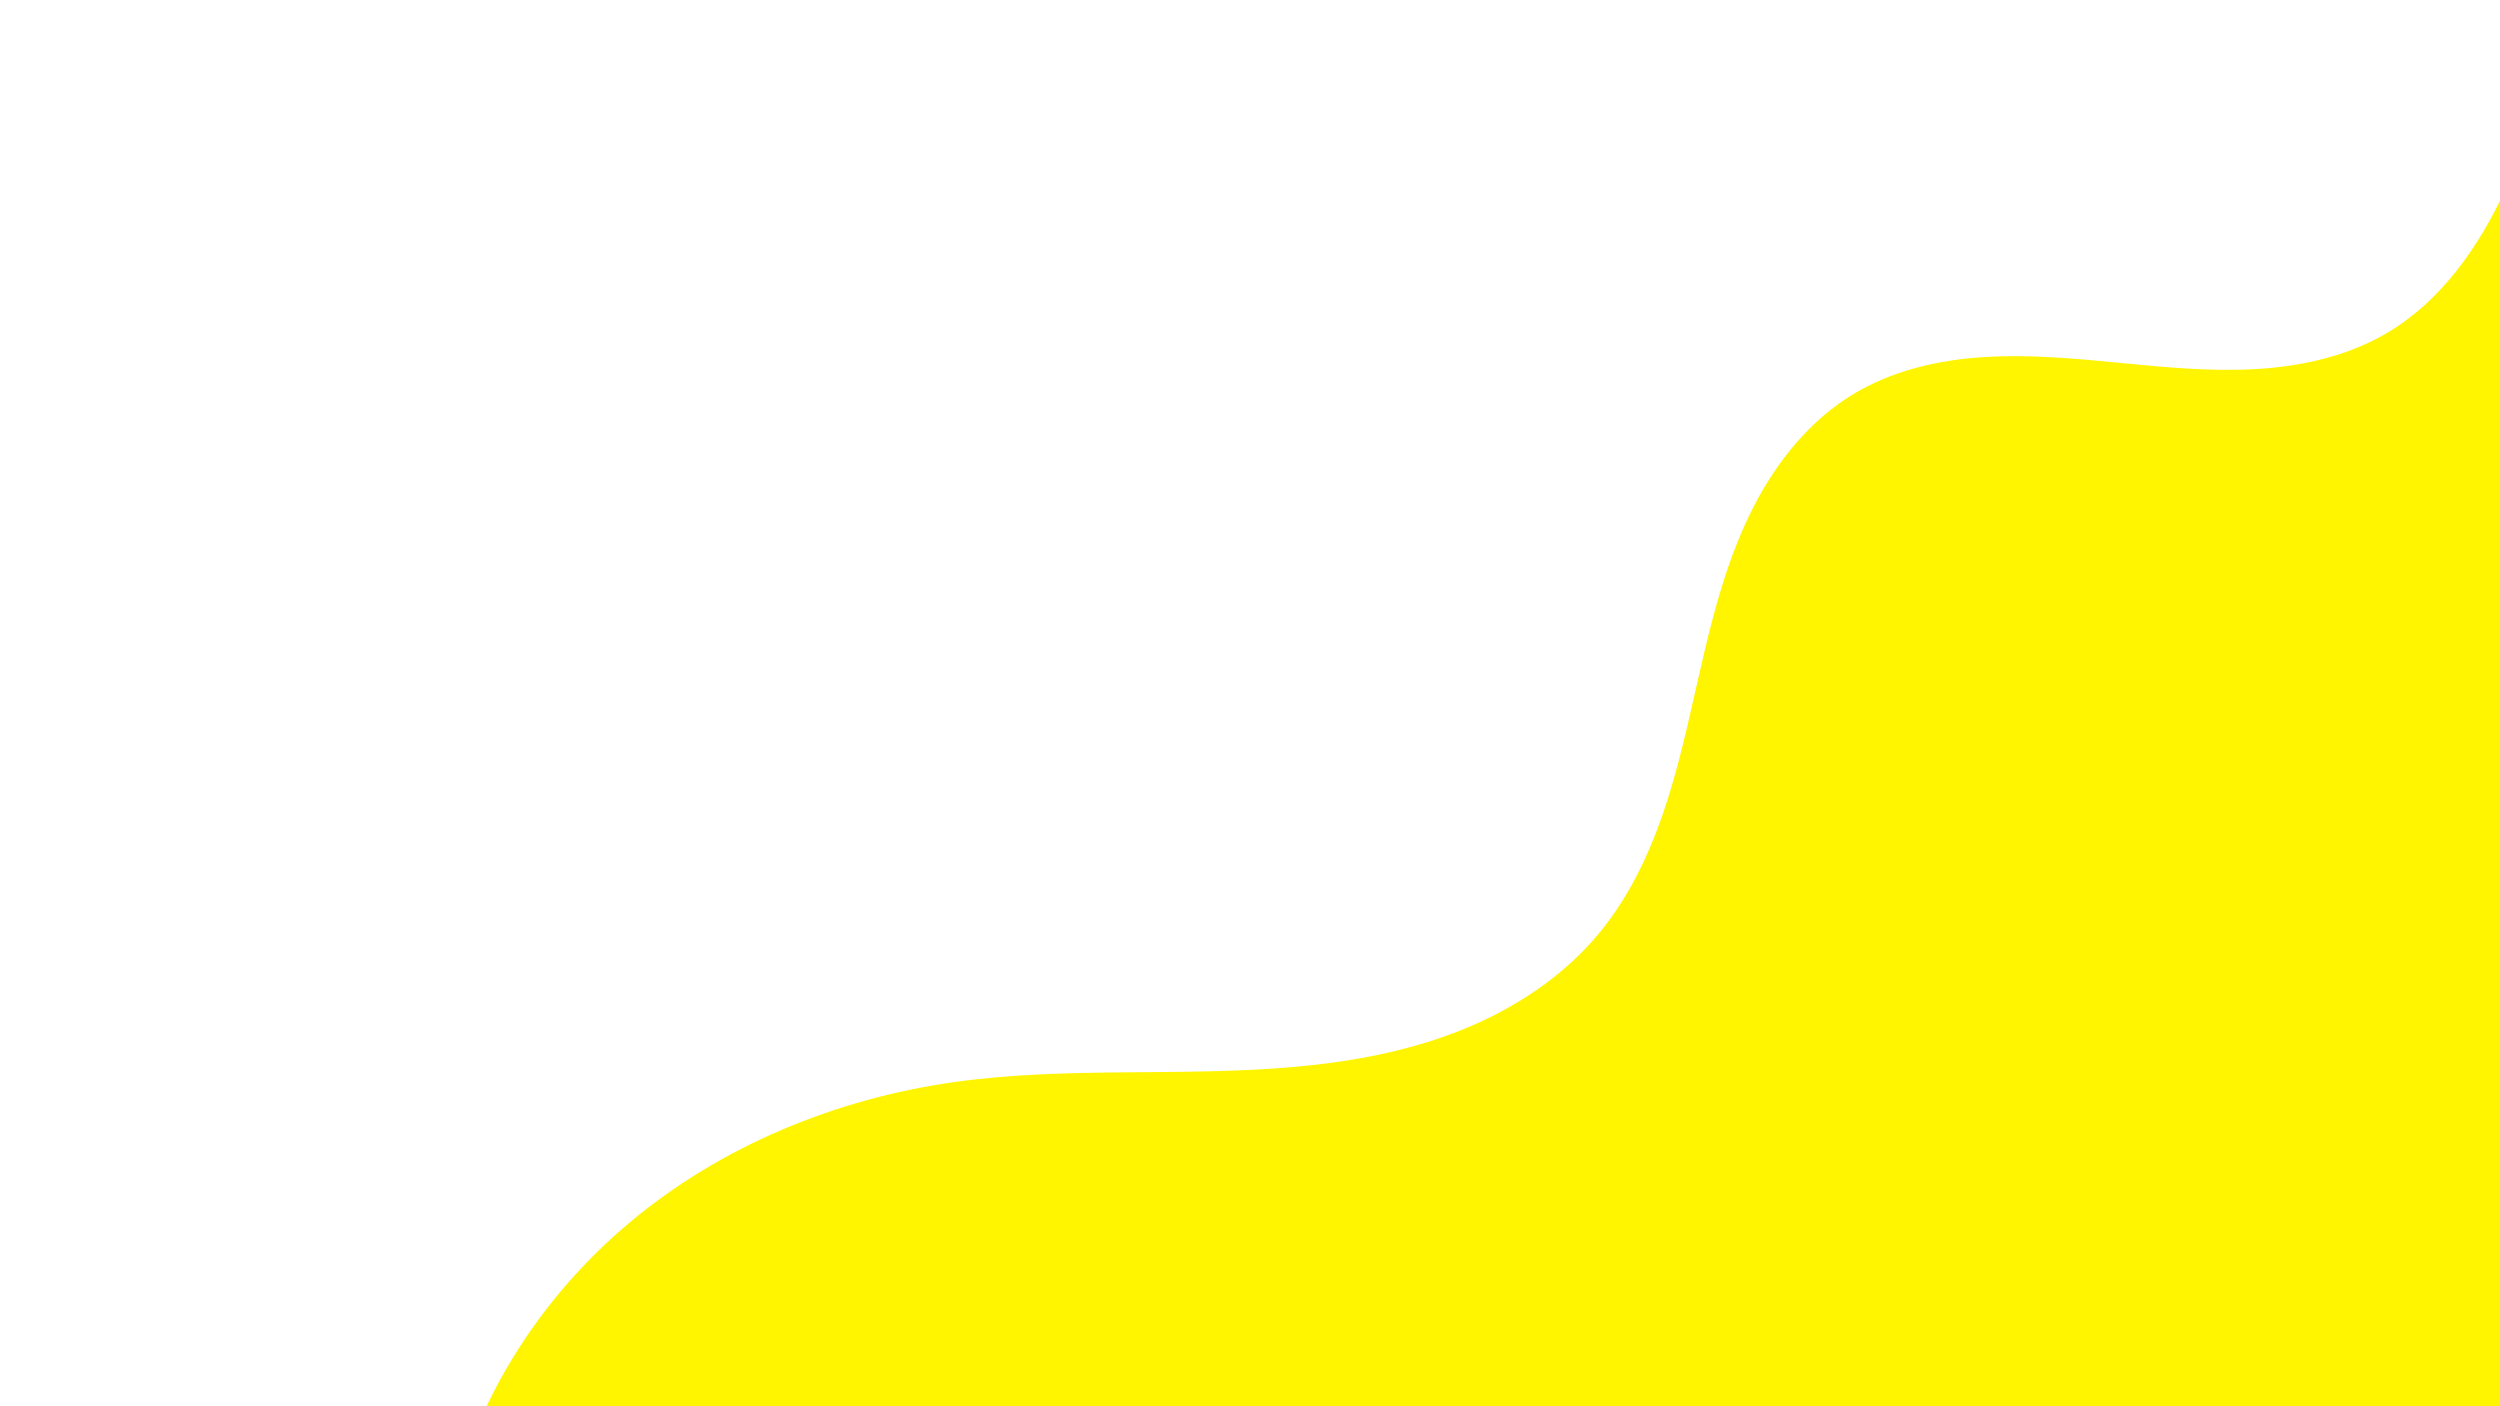 <svg xmlns="http://www.w3.org/2000/svg" xmlns:xlink="http://www.w3.org/1999/xlink" width="1920" zoomAndPan="magnify" viewBox="0 0 1440 810" height="1080" preserveAspectRatio="xMidYMid meet" version="1.0"><rect x="0" y="0" width="1440" height="810" fill="#808080" stroke="none"/><defs><radialGradient gradientTransform="matrix(1, 0, 0, 1, 0, 0)" gradientUnits="userSpaceOnUse" r="1652.18" cx="0" id="0b532130aa" cy="0" fx="0" fy="0"><stop stop-opacity="1" stop-color="rgb(8.957%, 1.814%, 22.43%)" offset="0"/><stop stop-opacity="1" stop-color="rgb(9.671%, 2.246%, 22.49%)" offset="0.004"/><stop stop-opacity="1" stop-color="rgb(10.385%, 2.678%, 22.551%)" offset="0.008"/><stop stop-opacity="1" stop-color="rgb(11.098%, 3.111%, 22.612%)" offset="0.012"/><stop stop-opacity="1" stop-color="rgb(11.812%, 3.543%, 22.673%)" offset="0.016"/><stop stop-opacity="1" stop-color="rgb(12.526%, 3.975%, 22.734%)" offset="0.02"/><stop stop-opacity="1" stop-color="rgb(13.24%, 4.407%, 22.795%)" offset="0.023"/><stop stop-opacity="1" stop-color="rgb(13.954%, 4.839%, 22.856%)" offset="0.027"/><stop stop-opacity="1" stop-color="rgb(14.668%, 5.27%, 22.917%)" offset="0.031"/><stop stop-opacity="1" stop-color="rgb(15.382%, 5.702%, 22.978%)" offset="0.035"/><stop stop-opacity="1" stop-color="rgb(16.096%, 6.136%, 23.039%)" offset="0.039"/><stop stop-opacity="1" stop-color="rgb(16.811%, 6.567%, 23.1%)" offset="0.043"/><stop stop-opacity="1" stop-color="rgb(17.525%, 6.999%, 23.161%)" offset="0.047"/><stop stop-opacity="1" stop-color="rgb(18.239%, 7.431%, 23.222%)" offset="0.051"/><stop stop-opacity="1" stop-color="rgb(18.953%, 7.863%, 23.283%)" offset="0.055"/><stop stop-opacity="1" stop-color="rgb(19.667%, 8.295%, 23.344%)" offset="0.059"/><stop stop-opacity="1" stop-color="rgb(20.381%, 8.727%, 23.404%)" offset="0.062"/><stop stop-opacity="1" stop-color="rgb(21.095%, 9.16%, 23.465%)" offset="0.066"/><stop stop-opacity="1" stop-color="rgb(21.809%, 9.592%, 23.526%)" offset="0.07"/><stop stop-opacity="1" stop-color="rgb(22.523%, 10.023%, 23.587%)" offset="0.074"/><stop stop-opacity="1" stop-color="rgb(23.238%, 10.455%, 23.648%)" offset="0.078"/><stop stop-opacity="1" stop-color="rgb(23.952%, 10.887%, 23.709%)" offset="0.082"/><stop stop-opacity="1" stop-color="rgb(24.666%, 11.319%, 23.77%)" offset="0.086"/><stop stop-opacity="1" stop-color="rgb(25.38%, 11.751%, 23.831%)" offset="0.09"/><stop stop-opacity="1" stop-color="rgb(26.094%, 12.183%, 23.892%)" offset="0.094"/><stop stop-opacity="1" stop-color="rgb(26.808%, 12.616%, 23.953%)" offset="0.098"/><stop stop-opacity="1" stop-color="rgb(27.522%, 13.048%, 24.014%)" offset="0.102"/><stop stop-opacity="1" stop-color="rgb(28.236%, 13.48%, 24.075%)" offset="0.105"/><stop stop-opacity="1" stop-color="rgb(28.951%, 13.911%, 24.136%)" offset="0.109"/><stop stop-opacity="1" stop-color="rgb(29.665%, 14.343%, 24.197%)" offset="0.113"/><stop stop-opacity="1" stop-color="rgb(30.379%, 14.775%, 24.258%)" offset="0.117"/><stop stop-opacity="1" stop-color="rgb(31.093%, 15.207%, 24.319%)" offset="0.121"/><stop stop-opacity="1" stop-color="rgb(31.807%, 15.64%, 24.379%)" offset="0.125"/><stop stop-opacity="1" stop-color="rgb(32.521%, 16.072%, 24.44%)" offset="0.129"/><stop stop-opacity="1" stop-color="rgb(33.234%, 16.504%, 24.501%)" offset="0.133"/><stop stop-opacity="1" stop-color="rgb(33.948%, 16.936%, 24.562%)" offset="0.137"/><stop stop-opacity="1" stop-color="rgb(34.662%, 17.368%, 24.623%)" offset="0.141"/><stop stop-opacity="1" stop-color="rgb(35.376%, 17.799%, 24.684%)" offset="0.145"/><stop stop-opacity="1" stop-color="rgb(36.09%, 18.231%, 24.745%)" offset="0.148"/><stop stop-opacity="1" stop-color="rgb(36.804%, 18.665%, 24.806%)" offset="0.152"/><stop stop-opacity="1" stop-color="rgb(37.518%, 19.096%, 24.867%)" offset="0.156"/><stop stop-opacity="1" stop-color="rgb(38.232%, 19.528%, 24.928%)" offset="0.16"/><stop stop-opacity="1" stop-color="rgb(38.947%, 19.96%, 24.989%)" offset="0.164"/><stop stop-opacity="1" stop-color="rgb(39.661%, 20.392%, 25.05%)" offset="0.168"/><stop stop-opacity="1" stop-color="rgb(40.375%, 20.824%, 25.111%)" offset="0.172"/><stop stop-opacity="1" stop-color="rgb(41.089%, 21.255%, 25.172%)" offset="0.176"/><stop stop-opacity="1" stop-color="rgb(41.803%, 21.687%, 25.233%)" offset="0.18"/><stop stop-opacity="1" stop-color="rgb(42.517%, 22.121%, 25.293%)" offset="0.184"/><stop stop-opacity="1" stop-color="rgb(43.231%, 22.552%, 25.354%)" offset="0.188"/><stop stop-opacity="1" stop-color="rgb(43.945%, 22.984%, 25.415%)" offset="0.191"/><stop stop-opacity="1" stop-color="rgb(44.659%, 23.416%, 25.476%)" offset="0.195"/><stop stop-opacity="1" stop-color="rgb(45.374%, 23.848%, 25.537%)" offset="0.199"/><stop stop-opacity="1" stop-color="rgb(46.088%, 24.28%, 25.598%)" offset="0.203"/><stop stop-opacity="1" stop-color="rgb(46.802%, 24.712%, 25.659%)" offset="0.207"/><stop stop-opacity="1" stop-color="rgb(47.516%, 25.145%, 25.72%)" offset="0.211"/><stop stop-opacity="1" stop-color="rgb(48.23%, 25.577%, 25.781%)" offset="0.215"/><stop stop-opacity="1" stop-color="rgb(48.944%, 26.009%, 25.842%)" offset="0.219"/><stop stop-opacity="1" stop-color="rgb(49.658%, 26.44%, 25.903%)" offset="0.223"/><stop stop-opacity="1" stop-color="rgb(50.372%, 26.872%, 25.964%)" offset="0.227"/><stop stop-opacity="1" stop-color="rgb(51.086%, 27.304%, 26.025%)" offset="0.23"/><stop stop-opacity="1" stop-color="rgb(51.801%, 27.736%, 26.086%)" offset="0.234"/><stop stop-opacity="1" stop-color="rgb(52.515%, 28.169%, 26.147%)" offset="0.238"/><stop stop-opacity="1" stop-color="rgb(53.229%, 28.601%, 26.208%)" offset="0.242"/><stop stop-opacity="1" stop-color="rgb(53.943%, 29.033%, 26.268%)" offset="0.246"/><stop stop-opacity="1" stop-color="rgb(54.657%, 29.465%, 26.329%)" offset="0.25"/><stop stop-opacity="1" stop-color="rgb(55.37%, 29.897%, 26.39%)" offset="0.254"/><stop stop-opacity="1" stop-color="rgb(56.084%, 30.328%, 26.451%)" offset="0.258"/><stop stop-opacity="1" stop-color="rgb(56.798%, 30.76%, 26.512%)" offset="0.262"/><stop stop-opacity="1" stop-color="rgb(57.512%, 31.192%, 26.573%)" offset="0.266"/><stop stop-opacity="1" stop-color="rgb(58.226%, 31.625%, 26.634%)" offset="0.27"/><stop stop-opacity="1" stop-color="rgb(58.94%, 32.057%, 26.695%)" offset="0.273"/><stop stop-opacity="1" stop-color="rgb(59.654%, 32.489%, 26.756%)" offset="0.277"/><stop stop-opacity="1" stop-color="rgb(60.368%, 32.921%, 26.817%)" offset="0.281"/><stop stop-opacity="1" stop-color="rgb(61.082%, 33.353%, 26.878%)" offset="0.285"/><stop stop-opacity="1" stop-color="rgb(61.797%, 33.784%, 26.939%)" offset="0.289"/><stop stop-opacity="1" stop-color="rgb(62.511%, 34.216%, 27%)" offset="0.293"/><stop stop-opacity="1" stop-color="rgb(63.225%, 34.65%, 27.061%)" offset="0.297"/><stop stop-opacity="1" stop-color="rgb(63.939%, 35.081%, 27.122%)" offset="0.301"/><stop stop-opacity="1" stop-color="rgb(64.653%, 35.513%, 27.184%)" offset="0.305"/><stop stop-opacity="1" stop-color="rgb(65.367%, 35.945%, 27.243%)" offset="0.309"/><stop stop-opacity="1" stop-color="rgb(66.081%, 36.377%, 27.304%)" offset="0.312"/><stop stop-opacity="1" stop-color="rgb(66.795%, 36.809%, 27.365%)" offset="0.316"/><stop stop-opacity="1" stop-color="rgb(67.509%, 37.241%, 27.426%)" offset="0.32"/><stop stop-opacity="1" stop-color="rgb(68.224%, 37.674%, 27.487%)" offset="0.324"/><stop stop-opacity="1" stop-color="rgb(68.938%, 38.106%, 27.548%)" offset="0.328"/><stop stop-opacity="1" stop-color="rgb(69.652%, 38.538%, 27.609%)" offset="0.332"/><stop stop-opacity="1" stop-color="rgb(70.366%, 38.969%, 27.67%)" offset="0.336"/><stop stop-opacity="1" stop-color="rgb(71.08%, 39.401%, 27.731%)" offset="0.34"/><stop stop-opacity="1" stop-color="rgb(71.794%, 39.833%, 27.792%)" offset="0.344"/><stop stop-opacity="1" stop-color="rgb(72.508%, 40.265%, 27.853%)" offset="0.348"/><stop stop-opacity="1" stop-color="rgb(73.222%, 40.697%, 27.914%)" offset="0.352"/><stop stop-opacity="1" stop-color="rgb(73.936%, 41.13%, 27.975%)" offset="0.355"/><stop stop-opacity="1" stop-color="rgb(74.651%, 41.562%, 28.036%)" offset="0.359"/><stop stop-opacity="1" stop-color="rgb(75.365%, 41.994%, 28.098%)" offset="0.363"/><stop stop-opacity="1" stop-color="rgb(76.079%, 42.426%, 28.157%)" offset="0.367"/><stop stop-opacity="1" stop-color="rgb(76.793%, 42.857%, 28.218%)" offset="0.371"/><stop stop-opacity="1" stop-color="rgb(77.505%, 43.289%, 28.279%)" offset="0.375"/><stop stop-opacity="1" stop-color="rgb(78.22%, 43.721%, 28.34%)" offset="0.379"/><stop stop-opacity="1" stop-color="rgb(78.934%, 44.154%, 28.401%)" offset="0.383"/><stop stop-opacity="1" stop-color="rgb(79.648%, 44.586%, 28.462%)" offset="0.387"/><stop stop-opacity="1" stop-color="rgb(80.362%, 45.018%, 28.523%)" offset="0.391"/><stop stop-opacity="1" stop-color="rgb(81.076%, 45.45%, 28.584%)" offset="0.395"/><stop stop-opacity="1" stop-color="rgb(81.79%, 45.882%, 28.645%)" offset="0.398"/><stop stop-opacity="1" stop-color="rgb(82.504%, 46.313%, 28.706%)" offset="0.402"/><stop stop-opacity="1" stop-color="rgb(83.218%, 46.745%, 28.767%)" offset="0.406"/><stop stop-opacity="1" stop-color="rgb(83.932%, 47.177%, 28.828%)" offset="0.41"/><stop stop-opacity="1" stop-color="rgb(84.647%, 47.61%, 28.889%)" offset="0.414"/><stop stop-opacity="1" stop-color="rgb(85.361%, 48.042%, 28.951%)" offset="0.418"/><stop stop-opacity="1" stop-color="rgb(86.075%, 48.474%, 29.012%)" offset="0.422"/><stop stop-opacity="1" stop-color="rgb(86.789%, 48.906%, 29.073%)" offset="0.426"/><stop stop-opacity="1" stop-color="rgb(87.503%, 49.338%, 29.132%)" offset="0.43"/><stop stop-opacity="1" stop-color="rgb(88.217%, 49.77%, 29.193%)" offset="0.434"/><stop stop-opacity="1" stop-color="rgb(88.931%, 50.201%, 29.254%)" offset="0.438"/><stop stop-opacity="1" stop-color="rgb(89.645%, 50.635%, 29.315%)" offset="0.441"/><stop stop-opacity="1" stop-color="rgb(90.359%, 51.067%, 29.376%)" offset="0.445"/><stop stop-opacity="1" stop-color="rgb(91.074%, 51.498%, 29.437%)" offset="0.449"/><stop stop-opacity="1" stop-color="rgb(91.788%, 51.93%, 29.498%)" offset="0.453"/><stop stop-opacity="1" stop-color="rgb(92.502%, 52.362%, 29.559%)" offset="0.457"/><stop stop-opacity="1" stop-color="rgb(93.216%, 52.794%, 29.62%)" offset="0.461"/><stop stop-opacity="1" stop-color="rgb(93.93%, 53.226%, 29.681%)" offset="0.465"/><stop stop-opacity="1" stop-color="rgb(94.644%, 53.659%, 29.742%)" offset="0.469"/><stop stop-opacity="1" stop-color="rgb(95.358%, 54.091%, 29.803%)" offset="0.473"/><stop stop-opacity="1" stop-color="rgb(96.072%, 54.523%, 29.865%)" offset="0.477"/><stop stop-opacity="1" stop-color="rgb(96.786%, 54.955%, 29.926%)" offset="0.48"/><stop stop-opacity="1" stop-color="rgb(97.501%, 55.386%, 29.987%)" offset="0.484"/><stop stop-opacity="1" stop-color="rgb(98.215%, 55.818%, 30.048%)" offset="0.488"/><stop stop-opacity="1" stop-color="rgb(98.929%, 56.25%, 30.107%)" offset="0.492"/><stop stop-opacity="1" stop-color="rgb(99.643%, 56.682%, 30.168%)" offset="0.496"/><stop stop-opacity="1" stop-color="rgb(99.622%, 56.676%, 30.209%)" offset="0.5"/><stop stop-opacity="1" stop-color="rgb(98.868%, 56.232%, 30.231%)" offset="0.504"/><stop stop-opacity="1" stop-color="rgb(98.114%, 55.788%, 30.252%)" offset="0.508"/><stop stop-opacity="1" stop-color="rgb(97.36%, 55.344%, 30.273%)" offset="0.512"/><stop stop-opacity="1" stop-color="rgb(96.606%, 54.898%, 30.293%)" offset="0.516"/><stop stop-opacity="1" stop-color="rgb(95.853%, 54.454%, 30.315%)" offset="0.52"/><stop stop-opacity="1" stop-color="rgb(95.099%, 54.01%, 30.336%)" offset="0.523"/><stop stop-opacity="1" stop-color="rgb(94.345%, 53.564%, 30.357%)" offset="0.527"/><stop stop-opacity="1" stop-color="rgb(93.591%, 53.12%, 30.379%)" offset="0.531"/><stop stop-opacity="1" stop-color="rgb(92.838%, 52.676%, 30.4%)" offset="0.535"/><stop stop-opacity="1" stop-color="rgb(92.084%, 52.231%, 30.42%)" offset="0.539"/><stop stop-opacity="1" stop-color="rgb(91.33%, 51.787%, 30.441%)" offset="0.543"/><stop stop-opacity="1" stop-color="rgb(90.575%, 51.343%, 30.463%)" offset="0.547"/><stop stop-opacity="1" stop-color="rgb(89.821%, 50.897%, 30.484%)" offset="0.551"/><stop stop-opacity="1" stop-color="rgb(89.067%, 50.453%, 30.505%)" offset="0.555"/><stop stop-opacity="1" stop-color="rgb(88.313%, 50.009%, 30.527%)" offset="0.559"/><stop stop-opacity="1" stop-color="rgb(87.56%, 49.564%, 30.547%)" offset="0.562"/><stop stop-opacity="1" stop-color="rgb(86.806%, 49.12%, 30.568%)" offset="0.566"/><stop stop-opacity="1" stop-color="rgb(86.052%, 48.676%, 30.589%)" offset="0.57"/><stop stop-opacity="1" stop-color="rgb(85.298%, 48.23%, 30.611%)" offset="0.574"/><stop stop-opacity="1" stop-color="rgb(84.544%, 47.786%, 30.632%)" offset="0.578"/><stop stop-opacity="1" stop-color="rgb(83.791%, 47.342%, 30.653%)" offset="0.582"/><stop stop-opacity="1" stop-color="rgb(83.037%, 46.896%, 30.673%)" offset="0.586"/><stop stop-opacity="1" stop-color="rgb(82.283%, 46.452%, 30.695%)" offset="0.59"/><stop stop-opacity="1" stop-color="rgb(81.529%, 46.008%, 30.716%)" offset="0.594"/><stop stop-opacity="1" stop-color="rgb(80.774%, 45.563%, 30.737%)" offset="0.598"/><stop stop-opacity="1" stop-color="rgb(80.02%, 45.119%, 30.759%)" offset="0.602"/><stop stop-opacity="1" stop-color="rgb(79.266%, 44.675%, 30.779%)" offset="0.605"/><stop stop-opacity="1" stop-color="rgb(78.513%, 44.229%, 30.8%)" offset="0.609"/><stop stop-opacity="1" stop-color="rgb(77.759%, 43.785%, 30.821%)" offset="0.613"/><stop stop-opacity="1" stop-color="rgb(77.005%, 43.341%, 30.843%)" offset="0.617"/><stop stop-opacity="1" stop-color="rgb(76.251%, 42.896%, 30.864%)" offset="0.621"/><stop stop-opacity="1" stop-color="rgb(75.497%, 42.451%, 30.885%)" offset="0.625"/><stop stop-opacity="1" stop-color="rgb(74.744%, 42.007%, 30.905%)" offset="0.629"/><stop stop-opacity="1" stop-color="rgb(73.99%, 41.562%, 30.927%)" offset="0.633"/><stop stop-opacity="1" stop-color="rgb(73.236%, 41.118%, 30.948%)" offset="0.637"/><stop stop-opacity="1" stop-color="rgb(72.482%, 40.674%, 30.969%)" offset="0.641"/><stop stop-opacity="1" stop-color="rgb(71.727%, 40.228%, 30.991%)" offset="0.645"/><stop stop-opacity="1" stop-color="rgb(70.973%, 39.784%, 31.012%)" offset="0.648"/><stop stop-opacity="1" stop-color="rgb(70.219%, 39.34%, 31.032%)" offset="0.652"/><stop stop-opacity="1" stop-color="rgb(69.466%, 38.895%, 31.053%)" offset="0.656"/><stop stop-opacity="1" stop-color="rgb(68.712%, 38.451%, 31.075%)" offset="0.66"/><stop stop-opacity="1" stop-color="rgb(67.958%, 38.007%, 31.096%)" offset="0.664"/><stop stop-opacity="1" stop-color="rgb(67.204%, 37.561%, 31.117%)" offset="0.668"/><stop stop-opacity="1" stop-color="rgb(66.451%, 37.117%, 31.137%)" offset="0.672"/><stop stop-opacity="1" stop-color="rgb(65.697%, 36.673%, 31.158%)" offset="0.676"/><stop stop-opacity="1" stop-color="rgb(64.943%, 36.227%, 31.18%)" offset="0.68"/><stop stop-opacity="1" stop-color="rgb(64.189%, 35.783%, 31.201%)" offset="0.684"/><stop stop-opacity="1" stop-color="rgb(63.435%, 35.339%, 31.223%)" offset="0.688"/><stop stop-opacity="1" stop-color="rgb(62.682%, 34.894%, 31.244%)" offset="0.691"/><stop stop-opacity="1" stop-color="rgb(61.926%, 34.45%, 31.264%)" offset="0.695"/><stop stop-opacity="1" stop-color="rgb(61.172%, 34.006%, 31.285%)" offset="0.699"/><stop stop-opacity="1" stop-color="rgb(60.419%, 33.56%, 31.306%)" offset="0.703"/><stop stop-opacity="1" stop-color="rgb(59.665%, 33.116%, 31.328%)" offset="0.707"/><stop stop-opacity="1" stop-color="rgb(58.911%, 32.672%, 31.349%)" offset="0.711"/><stop stop-opacity="1" stop-color="rgb(58.157%, 32.227%, 31.371%)" offset="0.715"/><stop stop-opacity="1" stop-color="rgb(57.404%, 31.783%, 31.39%)" offset="0.719"/><stop stop-opacity="1" stop-color="rgb(56.65%, 31.339%, 31.412%)" offset="0.723"/><stop stop-opacity="1" stop-color="rgb(55.896%, 30.893%, 31.433%)" offset="0.727"/><stop stop-opacity="1" stop-color="rgb(55.142%, 30.449%, 31.454%)" offset="0.73"/><stop stop-opacity="1" stop-color="rgb(54.388%, 30.005%, 31.476%)" offset="0.734"/><stop stop-opacity="1" stop-color="rgb(53.635%, 29.559%, 31.496%)" offset="0.738"/><stop stop-opacity="1" stop-color="rgb(52.879%, 29.115%, 31.517%)" offset="0.742"/><stop stop-opacity="1" stop-color="rgb(52.126%, 28.671%, 31.538%)" offset="0.746"/><stop stop-opacity="1" stop-color="rgb(51.372%, 28.226%, 31.56%)" offset="0.75"/><stop stop-opacity="1" stop-color="rgb(50.618%, 27.782%, 31.581%)" offset="0.754"/><stop stop-opacity="1" stop-color="rgb(49.864%, 27.338%, 31.602%)" offset="0.758"/><stop stop-opacity="1" stop-color="rgb(49.11%, 26.894%, 31.622%)" offset="0.762"/><stop stop-opacity="1" stop-color="rgb(48.357%, 26.448%, 31.644%)" offset="0.766"/><stop stop-opacity="1" stop-color="rgb(47.603%, 26.004%, 31.665%)" offset="0.77"/><stop stop-opacity="1" stop-color="rgb(46.849%, 25.56%, 31.686%)" offset="0.773"/><stop stop-opacity="1" stop-color="rgb(46.095%, 25.114%, 31.708%)" offset="0.777"/><stop stop-opacity="1" stop-color="rgb(45.341%, 24.67%, 31.729%)" offset="0.781"/><stop stop-opacity="1" stop-color="rgb(44.588%, 24.226%, 31.749%)" offset="0.785"/><stop stop-opacity="1" stop-color="rgb(43.834%, 23.781%, 31.77%)" offset="0.789"/><stop stop-opacity="1" stop-color="rgb(43.079%, 23.337%, 31.792%)" offset="0.793"/><stop stop-opacity="1" stop-color="rgb(42.325%, 22.893%, 31.813%)" offset="0.797"/><stop stop-opacity="1" stop-color="rgb(41.571%, 22.447%, 31.834%)" offset="0.801"/><stop stop-opacity="1" stop-color="rgb(40.817%, 22.003%, 31.854%)" offset="0.805"/><stop stop-opacity="1" stop-color="rgb(40.063%, 21.559%, 31.876%)" offset="0.809"/><stop stop-opacity="1" stop-color="rgb(39.31%, 21.114%, 31.897%)" offset="0.812"/><stop stop-opacity="1" stop-color="rgb(38.556%, 20.67%, 31.918%)" offset="0.816"/><stop stop-opacity="1" stop-color="rgb(37.802%, 20.226%, 31.94%)" offset="0.82"/><stop stop-opacity="1" stop-color="rgb(37.048%, 19.78%, 31.961%)" offset="0.824"/><stop stop-opacity="1" stop-color="rgb(36.295%, 19.336%, 31.981%)" offset="0.828"/><stop stop-opacity="1" stop-color="rgb(35.541%, 18.892%, 32.002%)" offset="0.832"/><stop stop-opacity="1" stop-color="rgb(34.787%, 18.446%, 32.024%)" offset="0.836"/><stop stop-opacity="1" stop-color="rgb(34.032%, 18.002%, 32.045%)" offset="0.84"/><stop stop-opacity="1" stop-color="rgb(33.278%, 17.558%, 32.066%)" offset="0.844"/><stop stop-opacity="1" stop-color="rgb(32.524%, 17.113%, 32.088%)" offset="0.848"/><stop stop-opacity="1" stop-color="rgb(31.77%, 16.669%, 32.108%)" offset="0.852"/><stop stop-opacity="1" stop-color="rgb(31.017%, 16.225%, 32.129%)" offset="0.855"/><stop stop-opacity="1" stop-color="rgb(30.263%, 15.779%, 32.15%)" offset="0.859"/><stop stop-opacity="1" stop-color="rgb(29.509%, 15.335%, 32.172%)" offset="0.863"/><stop stop-opacity="1" stop-color="rgb(28.755%, 14.891%, 32.193%)" offset="0.867"/><stop stop-opacity="1" stop-color="rgb(28.001%, 14.445%, 32.213%)" offset="0.871"/><stop stop-opacity="1" stop-color="rgb(27.248%, 14.001%, 32.234%)" offset="0.875"/><stop stop-opacity="1" stop-color="rgb(26.494%, 13.557%, 32.256%)" offset="0.879"/><stop stop-opacity="1" stop-color="rgb(25.74%, 13.112%, 32.277%)" offset="0.883"/><stop stop-opacity="1" stop-color="rgb(24.986%, 12.668%, 32.298%)" offset="0.887"/><stop stop-opacity="1" stop-color="rgb(24.231%, 12.224%, 32.32%)" offset="0.891"/><stop stop-opacity="1" stop-color="rgb(23.477%, 11.778%, 32.339%)" offset="0.895"/><stop stop-opacity="1" stop-color="rgb(22.723%, 11.334%, 32.361%)" offset="0.898"/><stop stop-opacity="1" stop-color="rgb(21.97%, 10.89%, 32.382%)" offset="0.902"/><stop stop-opacity="1" stop-color="rgb(21.216%, 10.445%, 32.404%)" offset="0.906"/><stop stop-opacity="1" stop-color="rgb(20.462%, 10.001%, 32.425%)" offset="0.91"/><stop stop-opacity="1" stop-color="rgb(19.708%, 9.557%, 32.446%)" offset="0.914"/><stop stop-opacity="1" stop-color="rgb(18.954%, 9.111%, 32.466%)" offset="0.918"/><stop stop-opacity="1" stop-color="rgb(18.201%, 8.667%, 32.487%)" offset="0.922"/><stop stop-opacity="1" stop-color="rgb(17.447%, 8.223%, 32.509%)" offset="0.926"/><stop stop-opacity="1" stop-color="rgb(16.693%, 7.777%, 32.53%)" offset="0.93"/><stop stop-opacity="1" stop-color="rgb(15.939%, 7.333%, 32.552%)" offset="0.934"/><stop stop-opacity="1" stop-color="rgb(15.184%, 6.889%, 32.571%)" offset="0.938"/><stop stop-opacity="1" stop-color="rgb(14.43%, 6.444%, 32.593%)" offset="0.941"/><stop stop-opacity="1" stop-color="rgb(13.676%, 6%, 32.614%)" offset="0.945"/><stop stop-opacity="1" stop-color="rgb(12.923%, 5.556%, 32.635%)" offset="0.949"/><stop stop-opacity="1" stop-color="rgb(12.169%, 5.11%, 32.657%)" offset="0.953"/><stop stop-opacity="1" stop-color="rgb(11.415%, 4.666%, 32.678%)" offset="0.957"/><stop stop-opacity="1" stop-color="rgb(10.661%, 4.222%, 32.698%)" offset="0.961"/><stop stop-opacity="1" stop-color="rgb(9.908%, 3.777%, 32.719%)" offset="0.965"/><stop stop-opacity="1" stop-color="rgb(9.154%, 3.333%, 32.741%)" offset="0.969"/><stop stop-opacity="1" stop-color="rgb(8.4%, 2.888%, 32.762%)" offset="0.973"/><stop stop-opacity="1" stop-color="rgb(7.646%, 2.443%, 32.784%)" offset="0.977"/><stop stop-opacity="1" stop-color="rgb(6.892%, 1.999%, 32.805%)" offset="0.98"/><stop stop-opacity="1" stop-color="rgb(6.139%, 1.555%, 32.825%)" offset="0.984"/><stop stop-opacity="1" stop-color="rgb(5.383%, 1.109%, 32.846%)" offset="0.988"/><stop stop-opacity="1" stop-color="rgb(4.63%, 0.665%, 32.867%)" offset="0.992"/><stop stop-opacity="1" stop-color="rgb(3.876%, 0.221%, 32.889%)" offset="0.996"/><stop stop-opacity="1" stop-color="rgb(3.499%, 0%, 32.899%)" offset="1"/></radialGradient><clipPath id="f4156d6e5c"><path d="M -281.332 -83.883 L 1533.965 -83.883 C 1544.109 -83.883 1553.84 -79.852 1561.012 -72.68 C 1568.188 -65.508 1572.215 -55.777 1572.215 -45.633 L 1572.215 961.863 C 1572.215 972.008 1568.188 981.738 1561.012 988.91 C 1553.84 996.086 1544.109 1000.113 1533.965 1000.113 L -281.332 1000.113 C -291.477 1000.113 -301.203 996.086 -308.379 988.91 C -315.551 981.738 -319.582 972.008 -319.582 961.863 L -319.582 -45.633 C -319.582 -55.777 -315.551 -65.508 -308.379 -72.68 C -301.203 -79.852 -291.477 -83.883 -281.332 -83.883 Z M -281.332 -83.883 " clip-rule="nonzero"/></clipPath><clipPath id="0efa4981fd"><path d="M 252.699 69.371 L 1440 69.371 L 1440 810 L 252.699 810 Z M 252.699 69.371 " clip-rule="nonzero"/></clipPath></defs><rect x="-144" fill="url(#0b532130aa)" width="1728" y="-81" height="972"/><g clip-path="url(#f4156d6e5c)"><rect x="-144" width="1728" fill="#ffffff" y="-81" height="972" fill-opacity="1"/></g><g clip-path="url(#0efa4981fd)"><path fill="#fff500" d="M 252.812 928.867 C 252.746 945.445 254.203 962.027 257.023 978.371 L 1459.09 978.371 L 1459.09 69 C 1454.227 82.699 1449.047 96.273 1442.941 109.469 C 1427.773 142.242 1406.086 173.348 1374.996 191.727 C 1352.387 205.09 1325.996 210.996 1299.781 212.562 C 1273.562 214.133 1247.293 211.566 1221.152 209.027 C 1195.012 206.496 1168.734 203.988 1142.523 205.68 C 1116.316 207.367 1089.957 213.465 1067.469 227.039 C 1042.453 242.148 1023.438 265.844 1010.09 291.844 C 996.738 317.844 988.684 346.211 981.918 374.645 C 975.156 403.078 969.578 431.844 960.793 459.719 C 952.008 487.598 939.816 514.805 921.223 537.352 C 900.344 562.672 872.012 581.23 841.531 593.402 C 811.051 605.566 778.414 611.59 745.727 614.52 C 680.352 620.379 614.109 614.121 549.125 623.348 C 481.348 632.977 415.57 659.973 363.02 703.859 C 310.461 747.742 271.707 808.824 258.168 875.938 C 254.656 893.359 252.895 911.105 252.812 928.867 Z M 252.812 928.867 " fill-opacity="1" fill-rule="nonzero"/></g></svg>